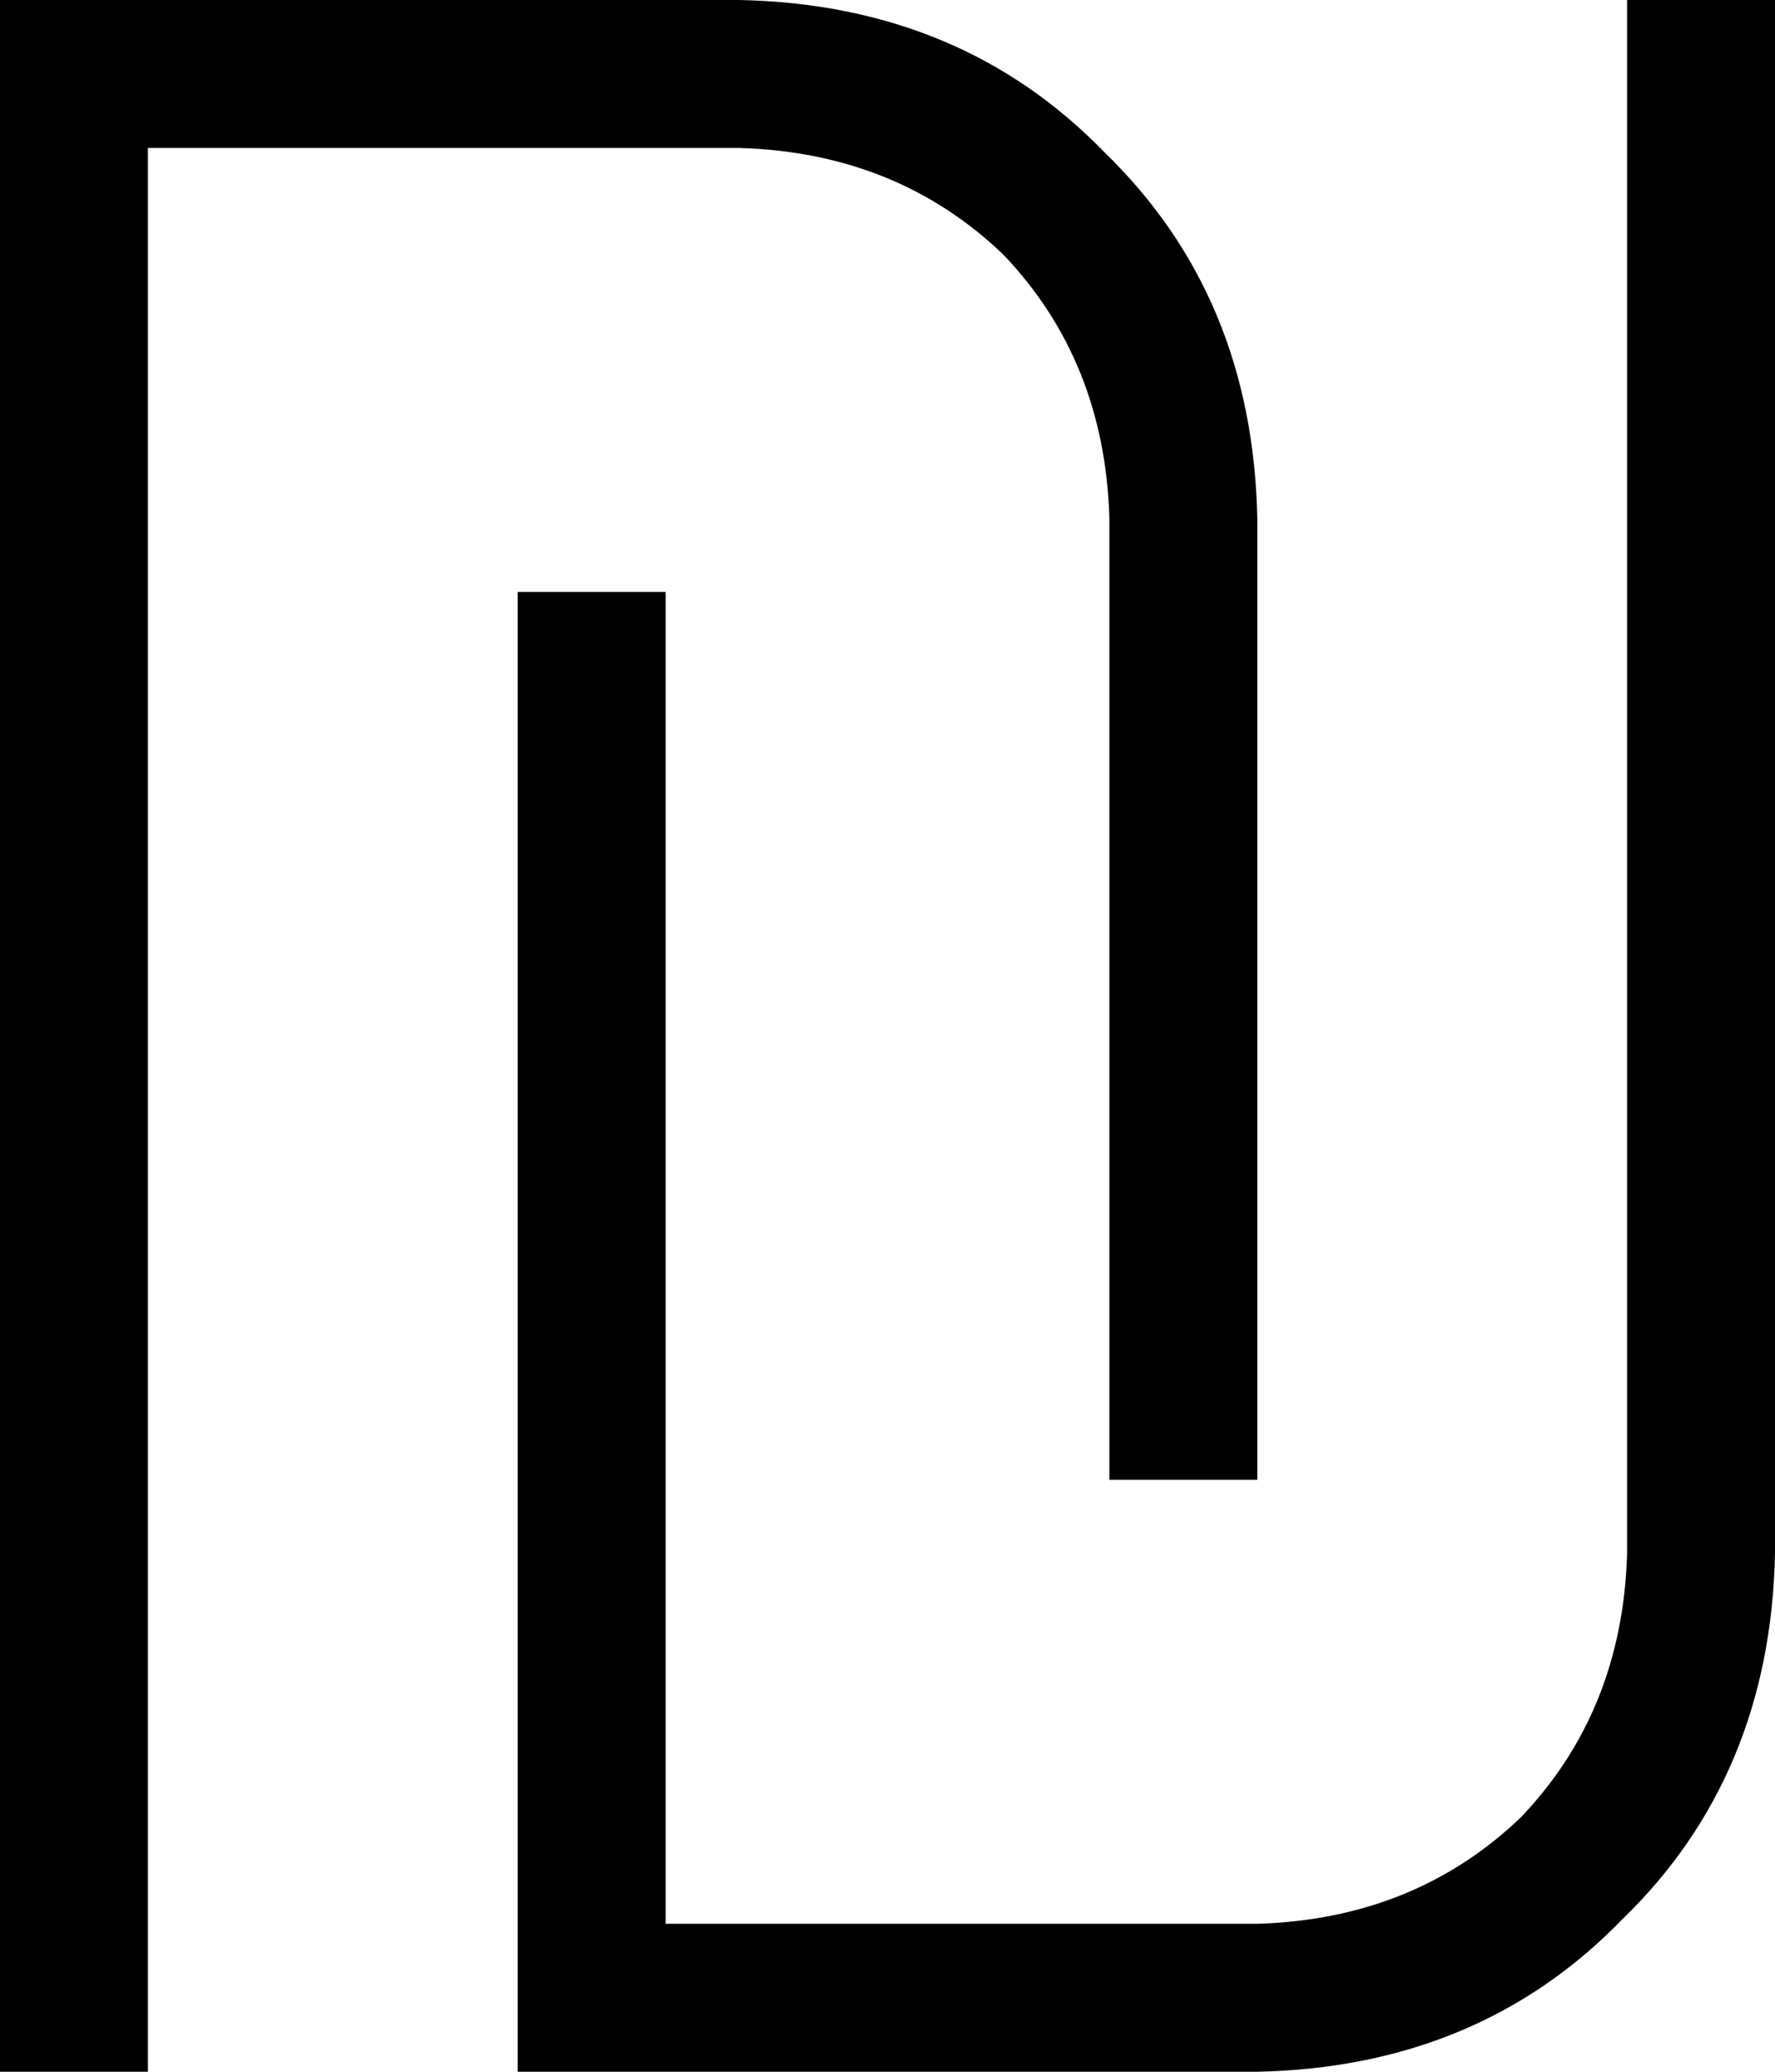 <svg xmlns="http://www.w3.org/2000/svg" viewBox="0 0 384 448">
    <path d="M 16 0 L 0 0 L 0 16 L 0 432 L 0 448 L 32 448 L 32 432 L 32 32 L 160 32 Q 194 33 217 55 Q 239 78 240 112 L 240 304 L 240 320 L 272 320 L 272 304 L 272 112 Q 271 64 239 33 Q 208 1 160 0 L 16 0 L 16 0 Z M 272 448 Q 320 447 351 415 L 351 415 Q 383 384 384 336 L 384 16 L 384 0 L 352 0 L 352 16 L 352 336 Q 351 370 329 393 Q 306 415 272 416 L 144 416 L 144 144 L 144 128 L 112 128 L 112 144 L 112 432 L 112 448 L 128 448 L 272 448 L 272 448 Z"/>
</svg>
